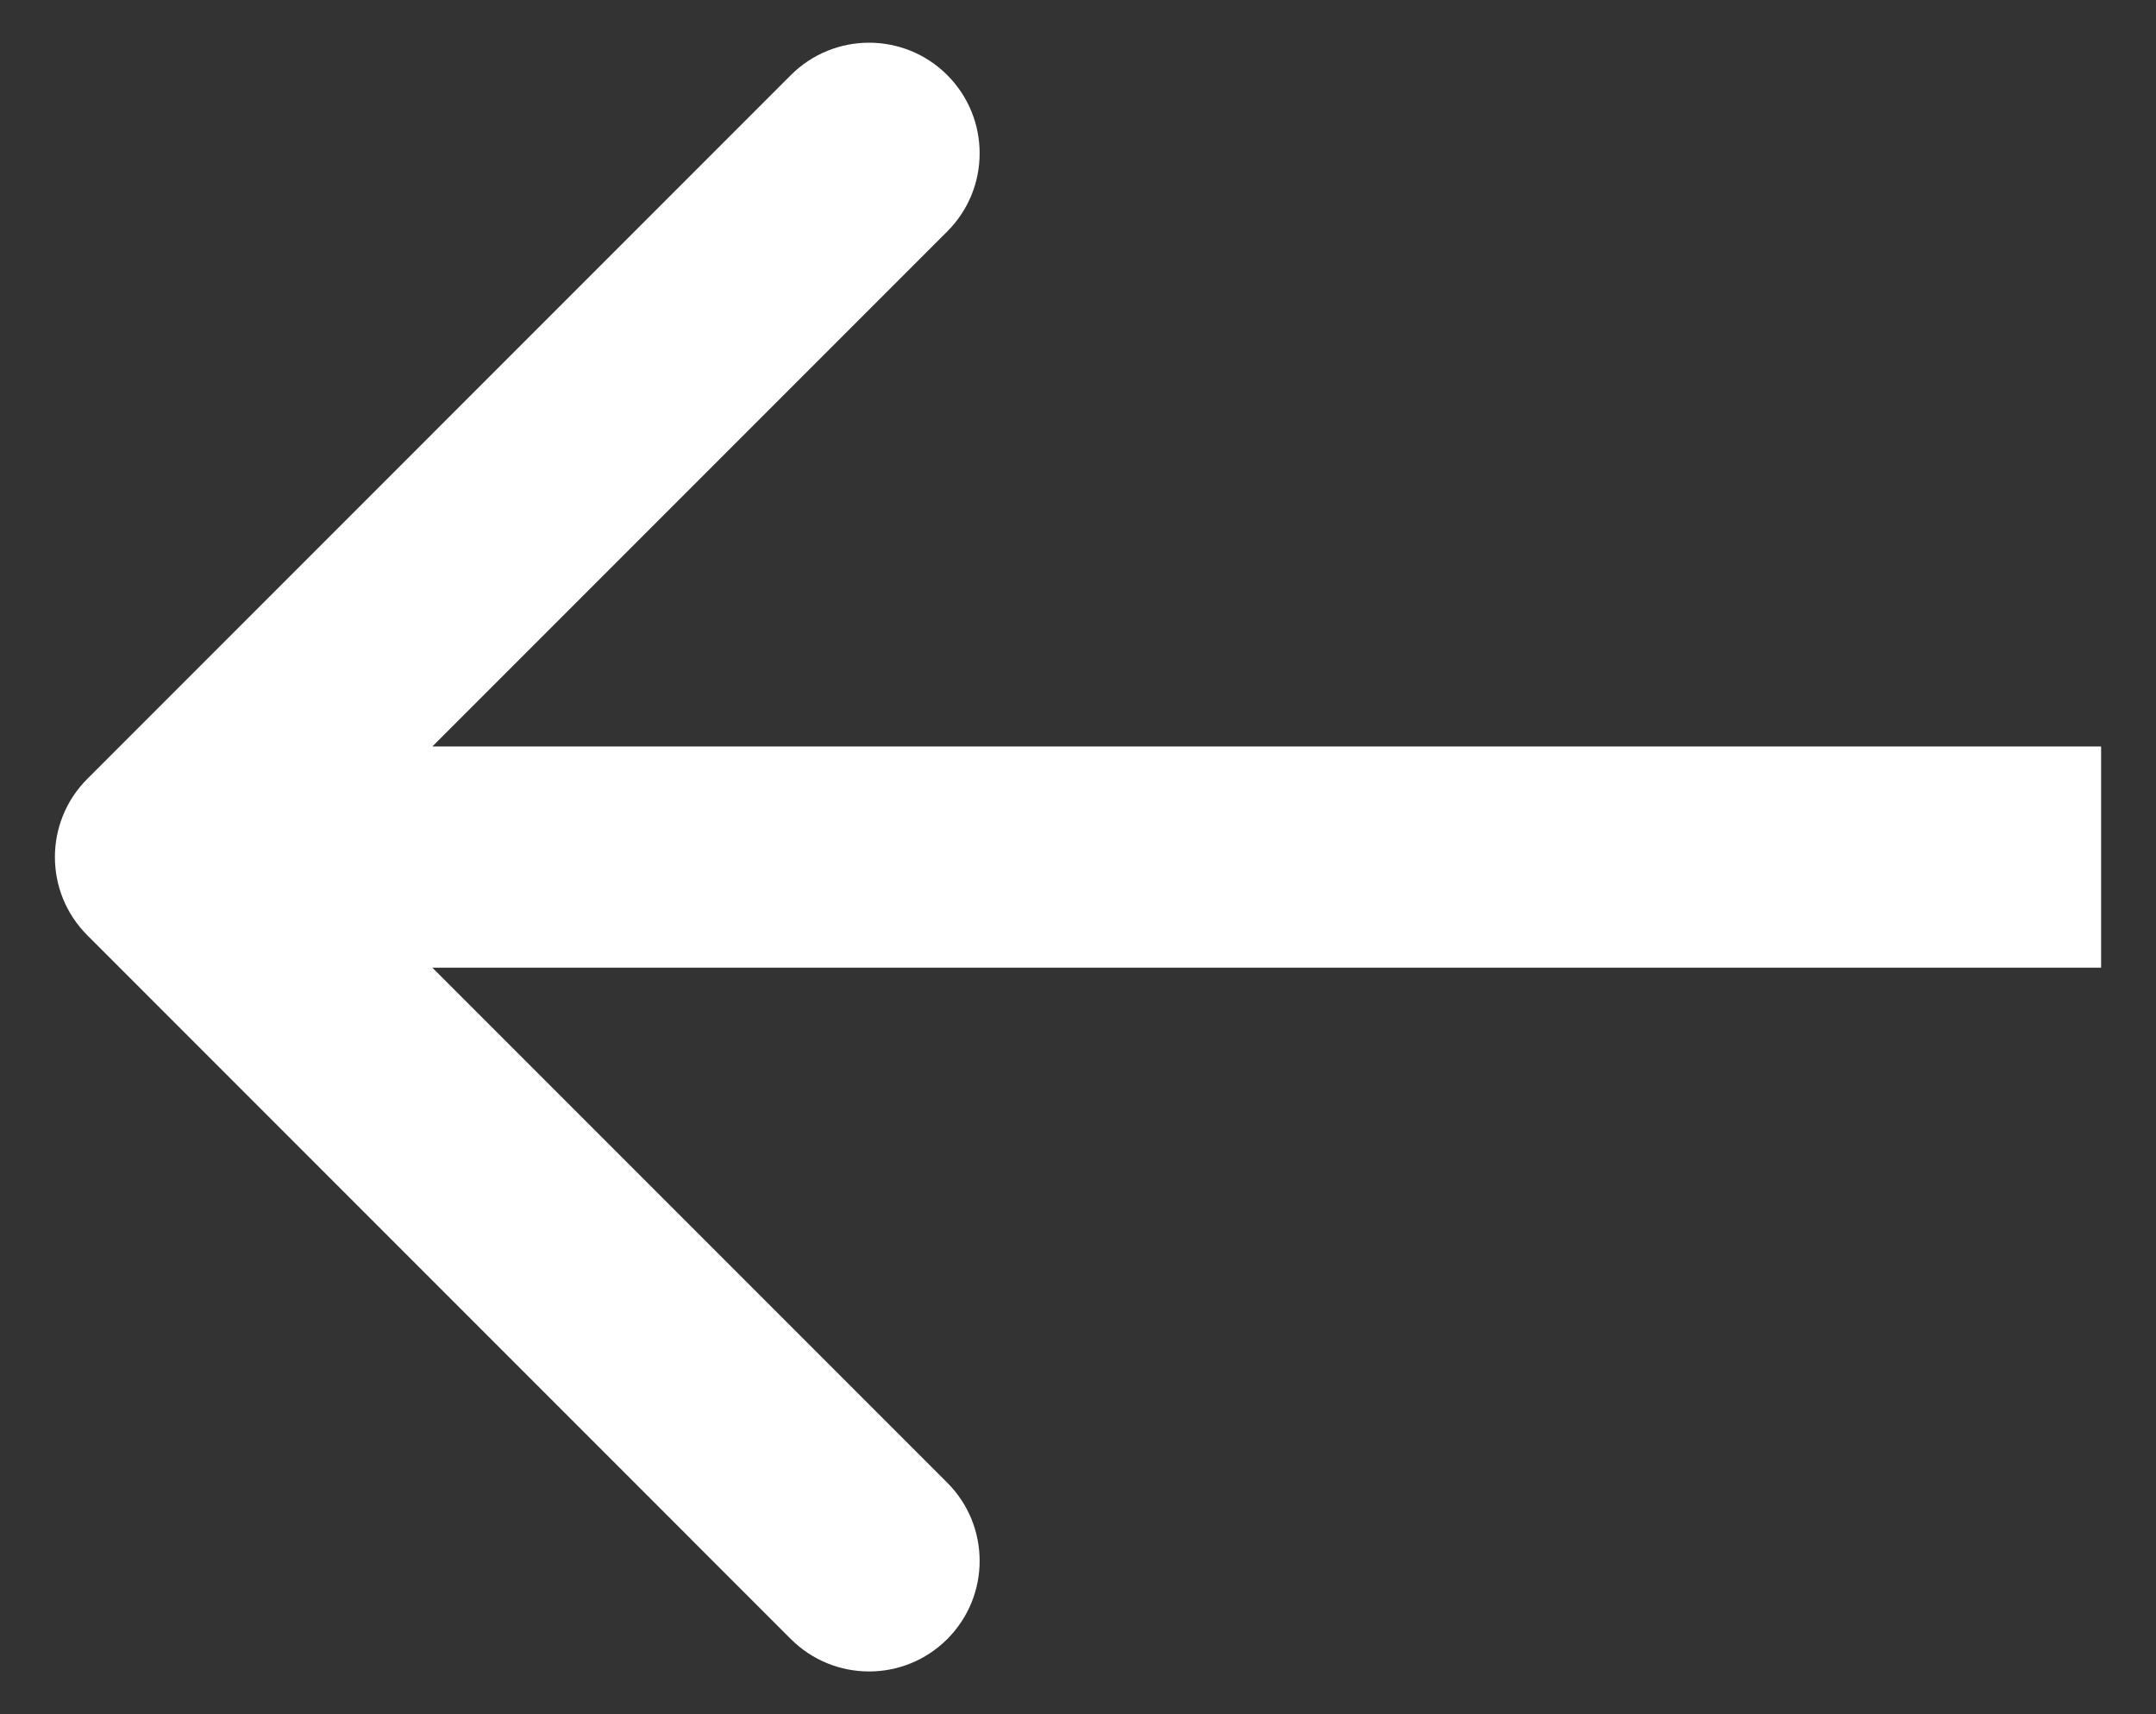 <svg width="39" height="31" viewBox="0 0 39 31" fill="none" xmlns="http://www.w3.org/2000/svg">
<rect x="0" y="0" width="39" height="31" fill="#333333" stroke="none"/>
<path d="M1.579 14.086C0.798 14.867 0.798 16.133 1.579 16.914L14.306 29.642C15.088 30.423 16.354 30.423 17.135 29.642C17.916 28.861 17.916 27.595 17.135 26.814L5.821 15.5L17.135 4.186C17.916 3.405 17.916 2.139 17.135 1.358C16.354 0.577 15.088 0.577 14.306 1.358L1.579 14.086ZM38.007 13.5L2.993 13.5V17.5L38.007 17.5V13.5Z" fill="white"/>
</svg>
